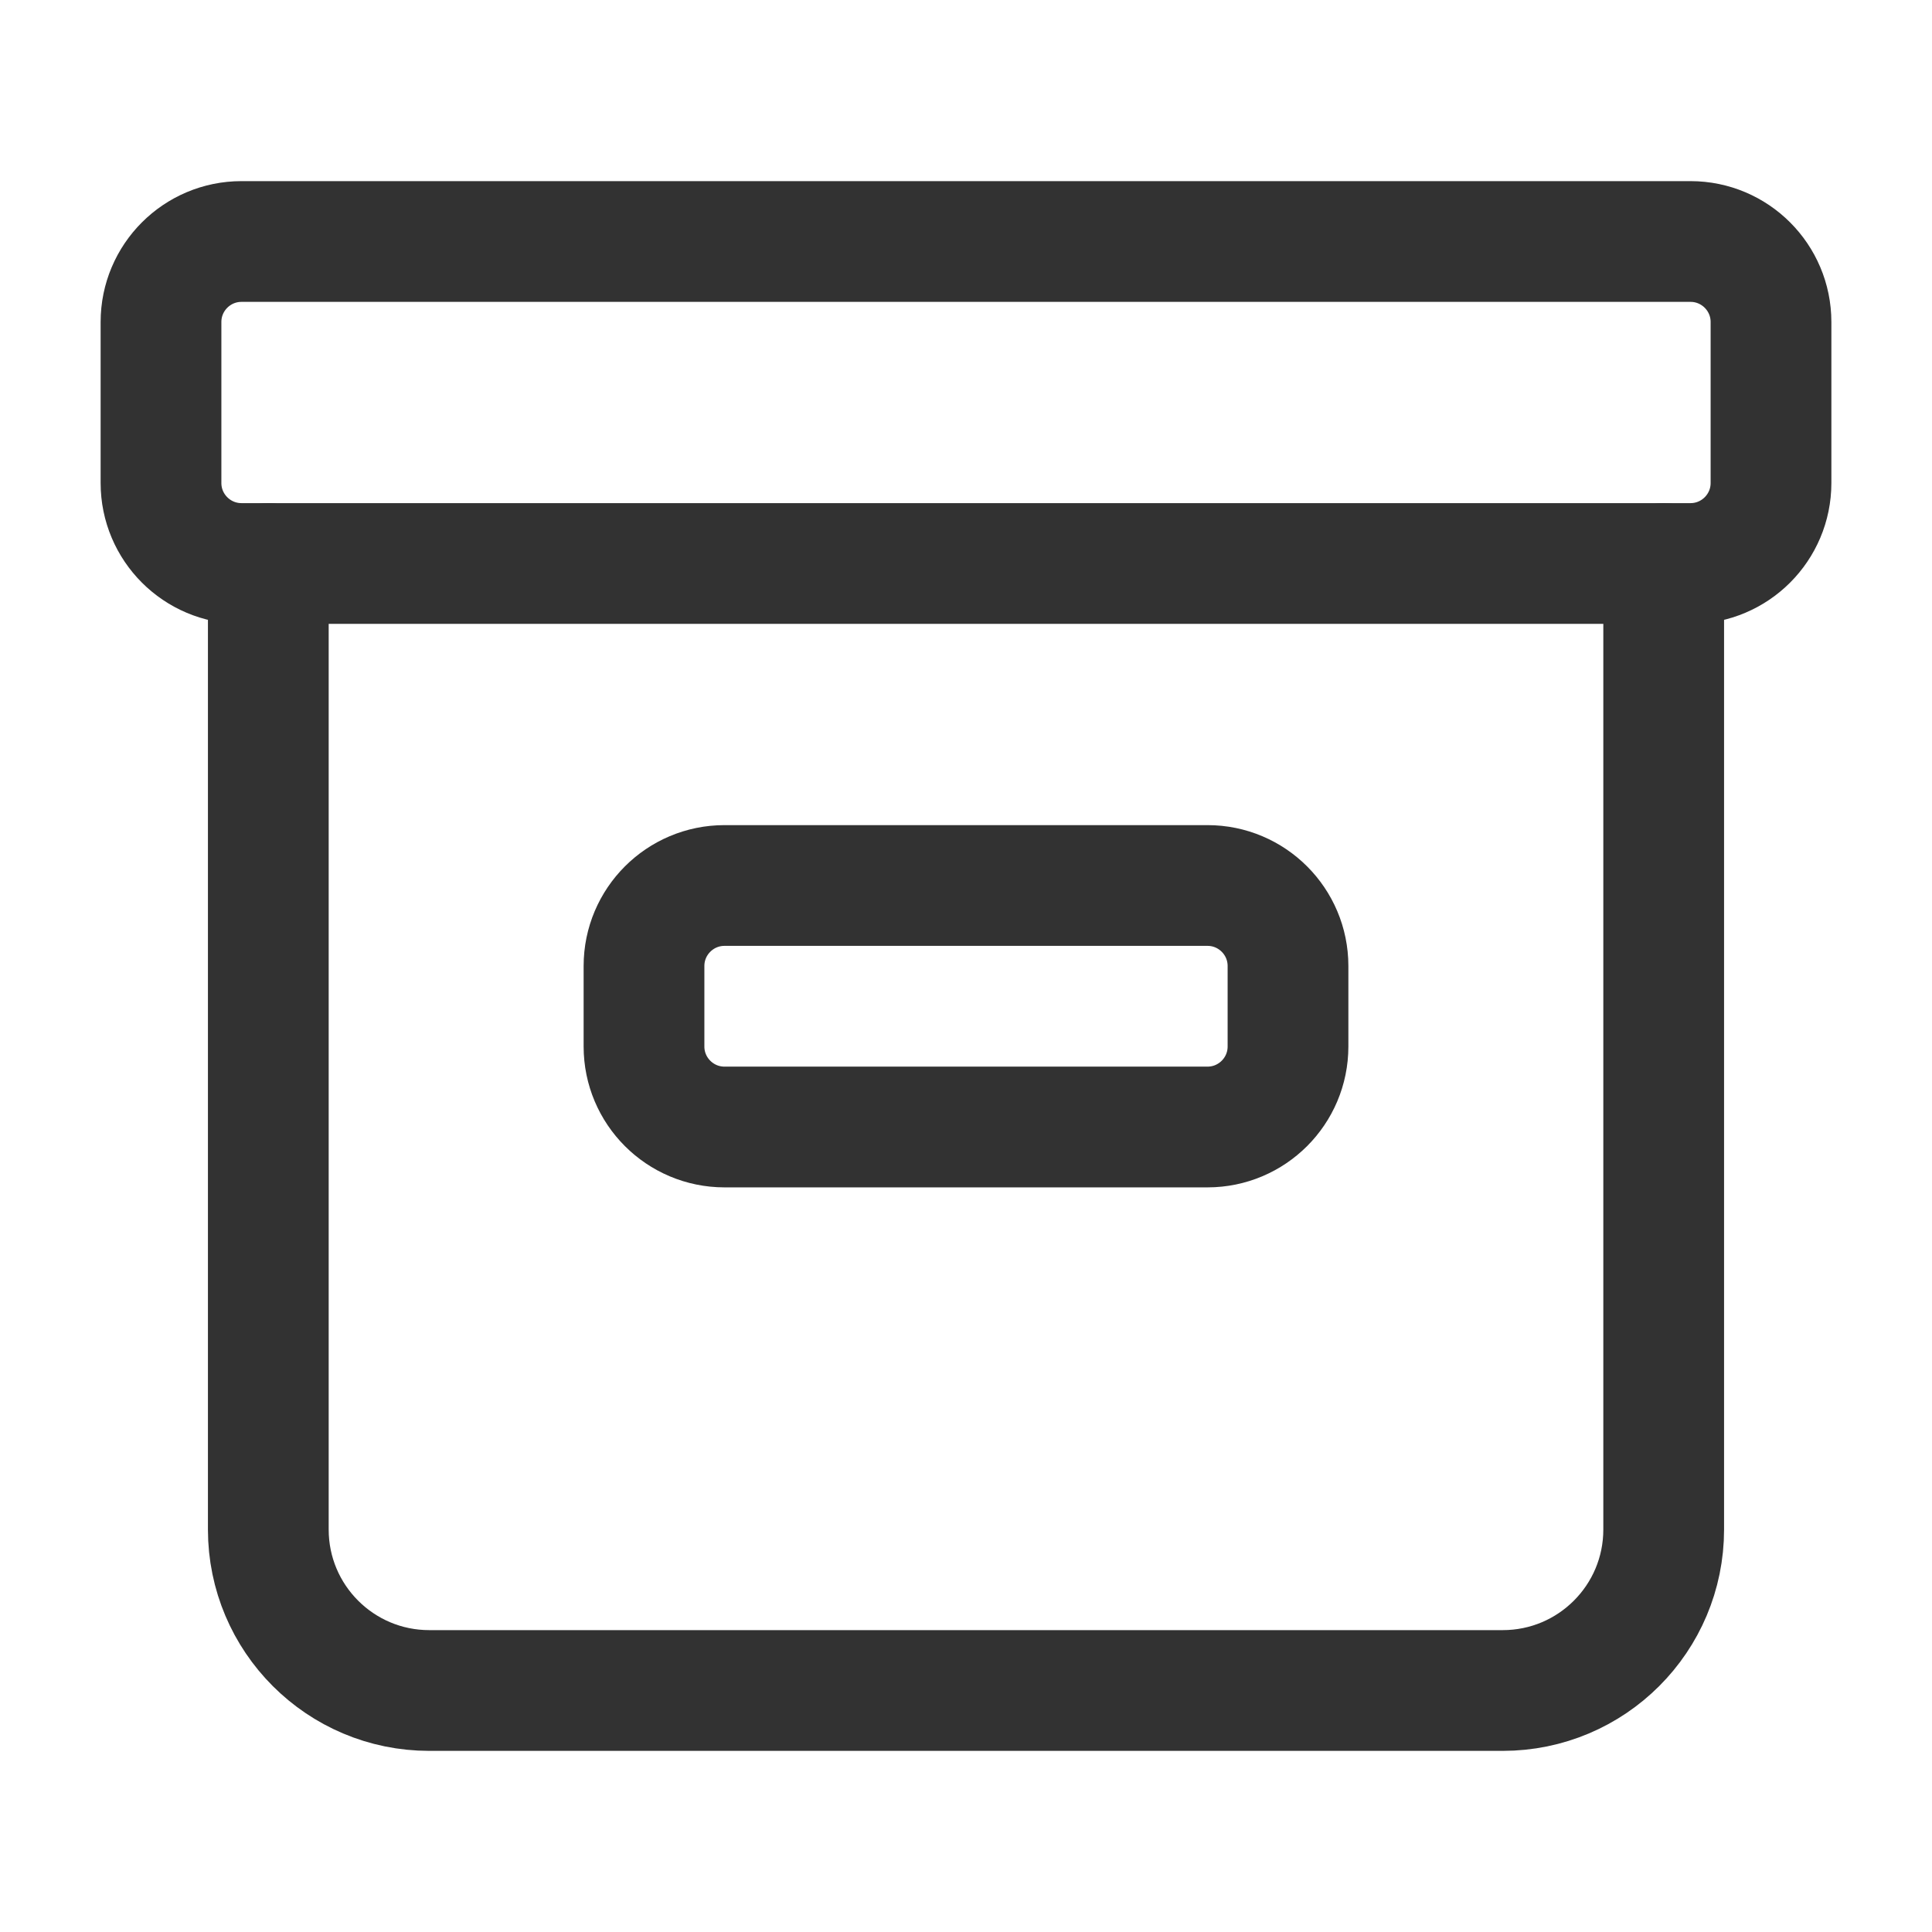 <?xml version="1.0" encoding="UTF-8"?><svg version="1.1" viewBox="0 0 24 24" xmlns="http://www.w3.org/2000/svg" xmlns:xlink="http://www.w3.org/1999/xlink"><g fill="none"><path d="M0 0h24v24h-24v-24Z"></path><path stroke="#323232" stroke-linecap="round" stroke-linejoin="round" stroke-width="1.5" d="M21 7h-18c-.552 0-1-.448-1-1v-2c0-.552.448-1 1-1h18c.552 0 1 .448 1 1v2c0 .552-.448 1-1 1Z"></path><path stroke="#323232" stroke-linecap="round" stroke-linejoin="round" stroke-width="1.5" d="M20.667 7v12c0 1.105-.895 2-2 2h-13.334c-1.105 0-2-.895-2-2v-12"></path><path stroke="#323232" stroke-linecap="round" stroke-linejoin="round" stroke-width="1.5" d="M15 14h-6c-.552 0-1-.448-1-1v-1c0-.552.448-1 1-1h6c.552 0 1 .448 1 1v1c0 .552-.448 1-1 1Z"></path></g></svg>